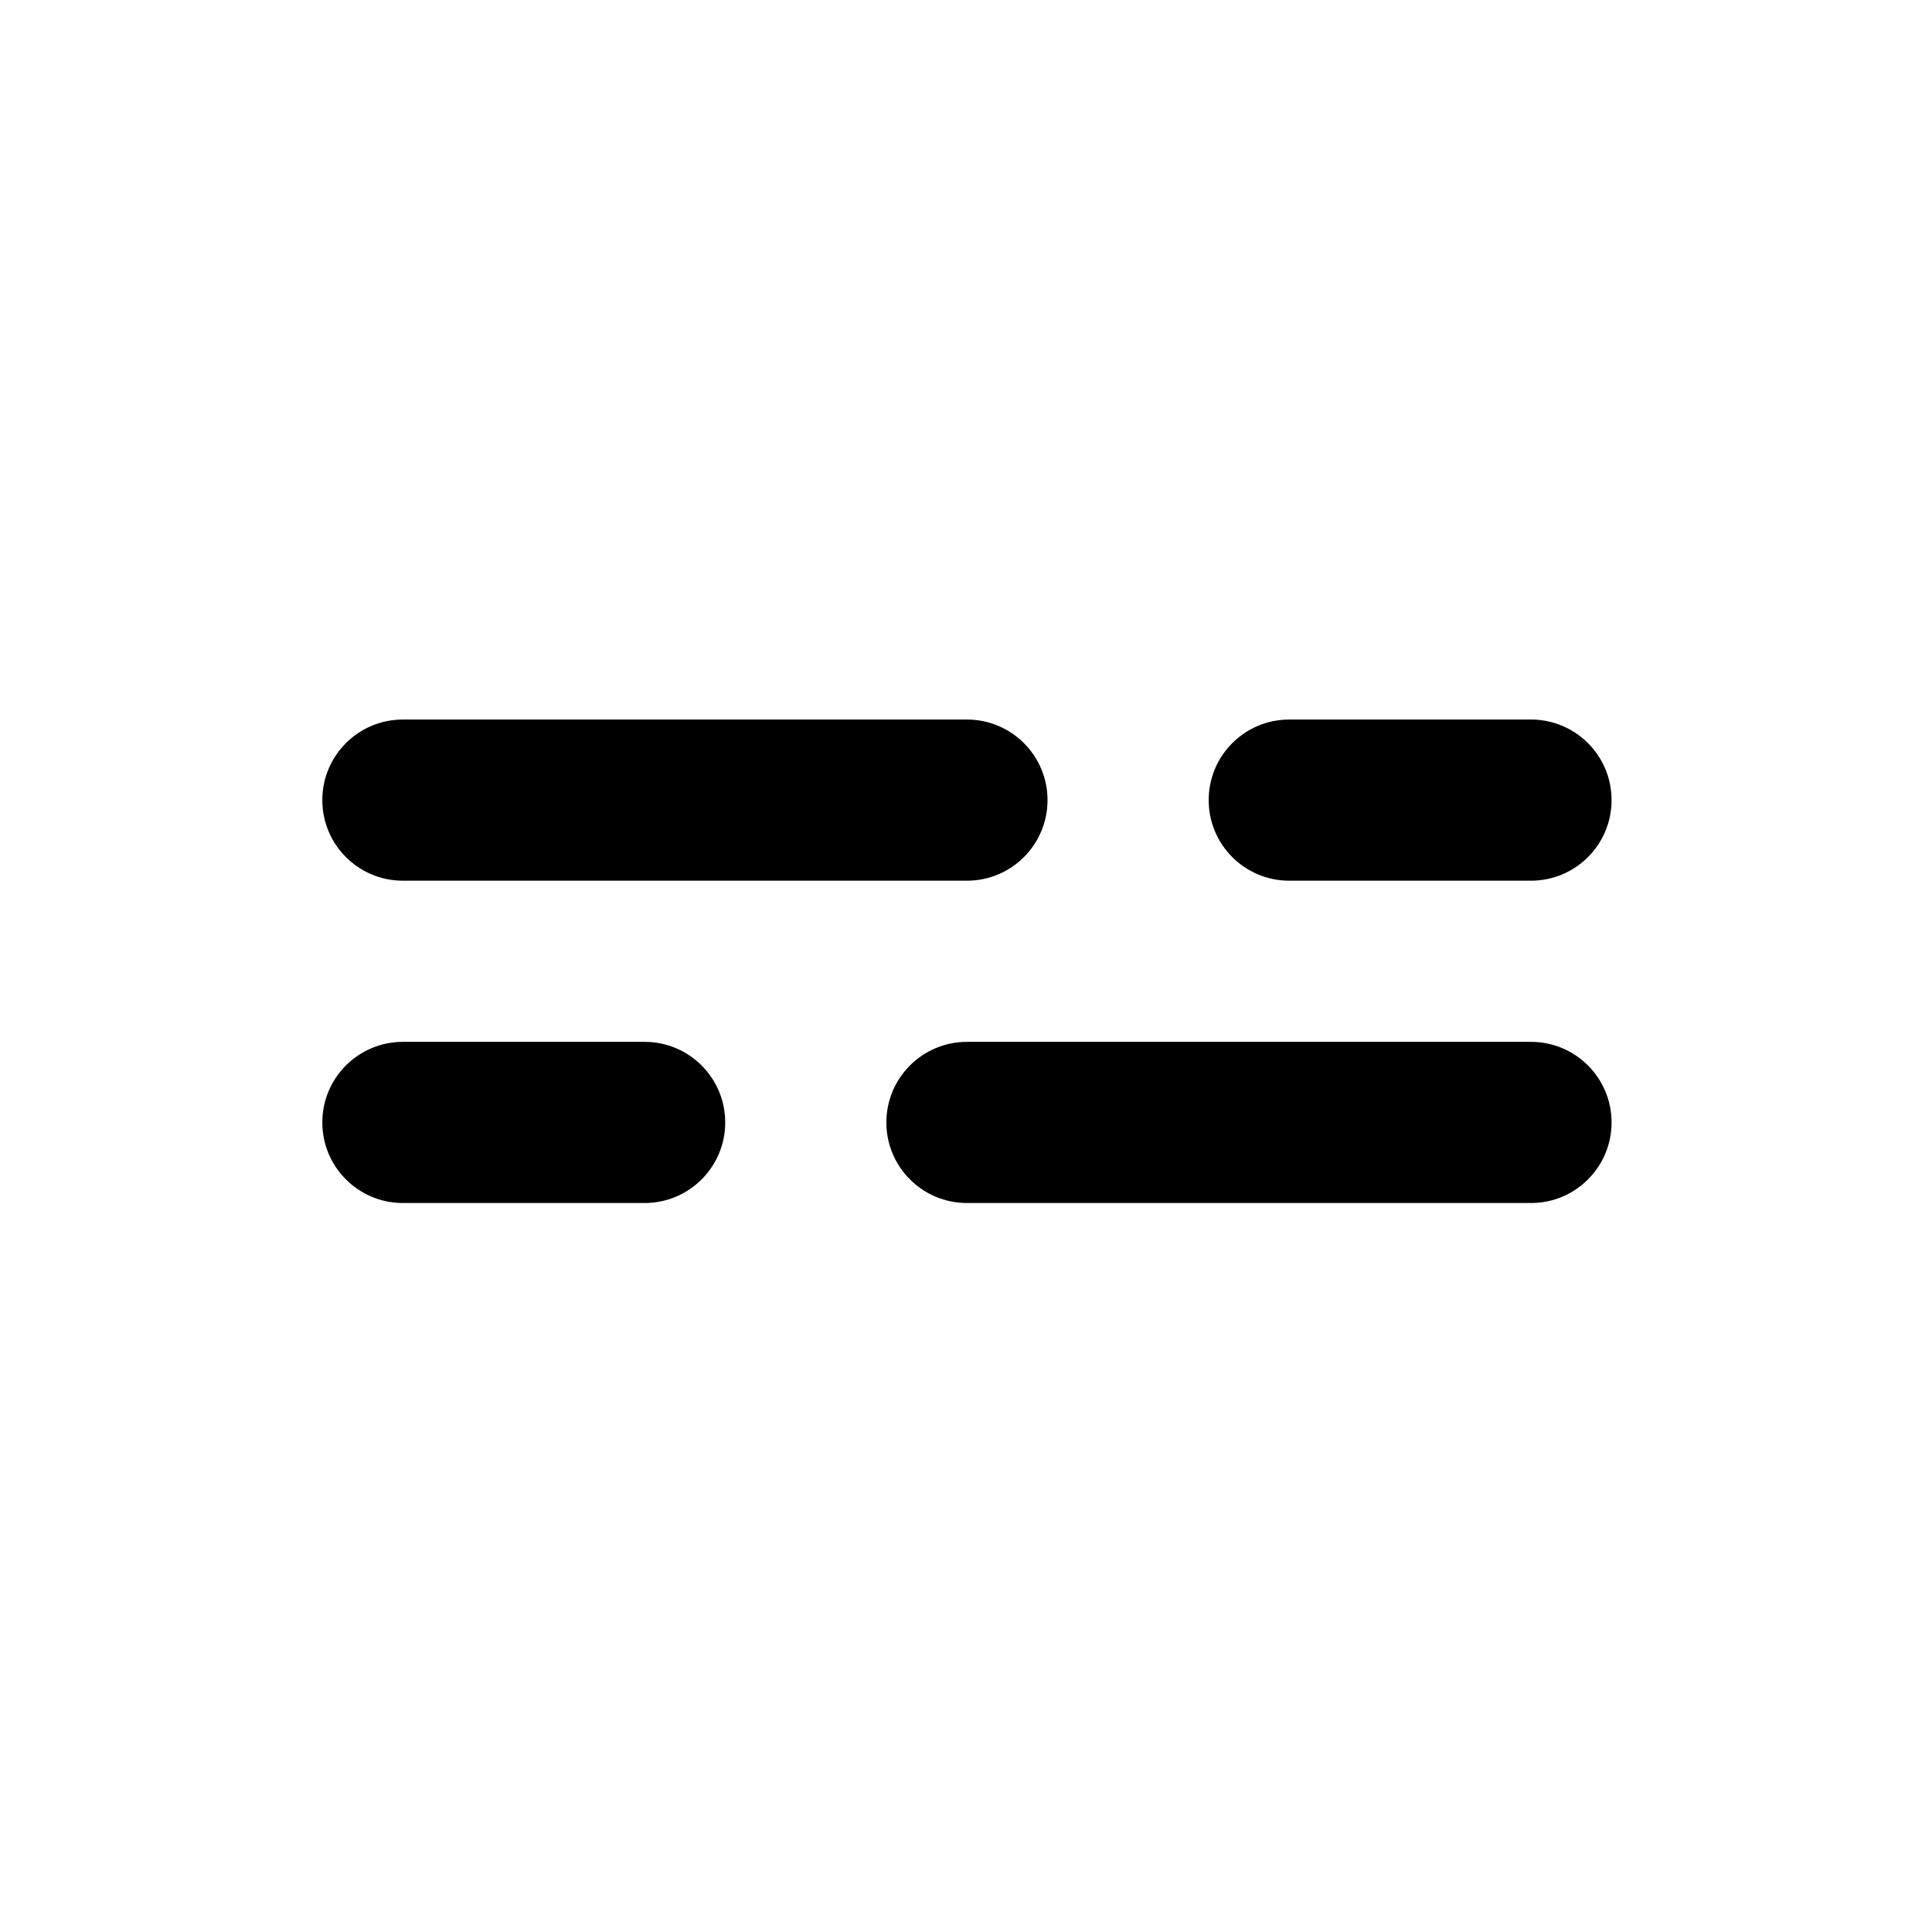 <!-- Generated by IcoMoon.io -->
<svg version="1.1" xmlns="http://www.w3.org/2000/svg" width="720" height="720" viewBox="0 0 720 720">
<title>textField</title>
<path fill="black" d="M150.147 268.152c-16.585 0-30.030 13.444-30.030 30.030s13.445 30.030 30.030 30.030h210.206c16.585 0 30.030-13.444 30.030-30.030s-13.444-30.030-30.030-30.030h-210.206zM480.469 268.152c-16.585 0-30.030 13.444-30.030 30.030s13.444 30.030 30.030 30.030h90.088c16.585 0 30.030-13.444 30.030-30.030s-13.444-30.030-30.030-30.030h-90.088zM120.118 418.299c0-16.585 13.445-30.030 30.030-30.030h90.088c16.585 0 30.030 13.444 30.030 30.030s-13.445 30.030-30.030 30.030h-90.088c-16.585 0-30.030-13.444-30.030-30.030zM360.352 388.27c-16.585 0-30.030 13.444-30.030 30.030s13.444 30.030 30.030 30.030h210.206c16.585 0 30.030-13.444 30.030-30.030s-13.444-30.030-30.030-30.030h-210.206z"></path>
</svg>
